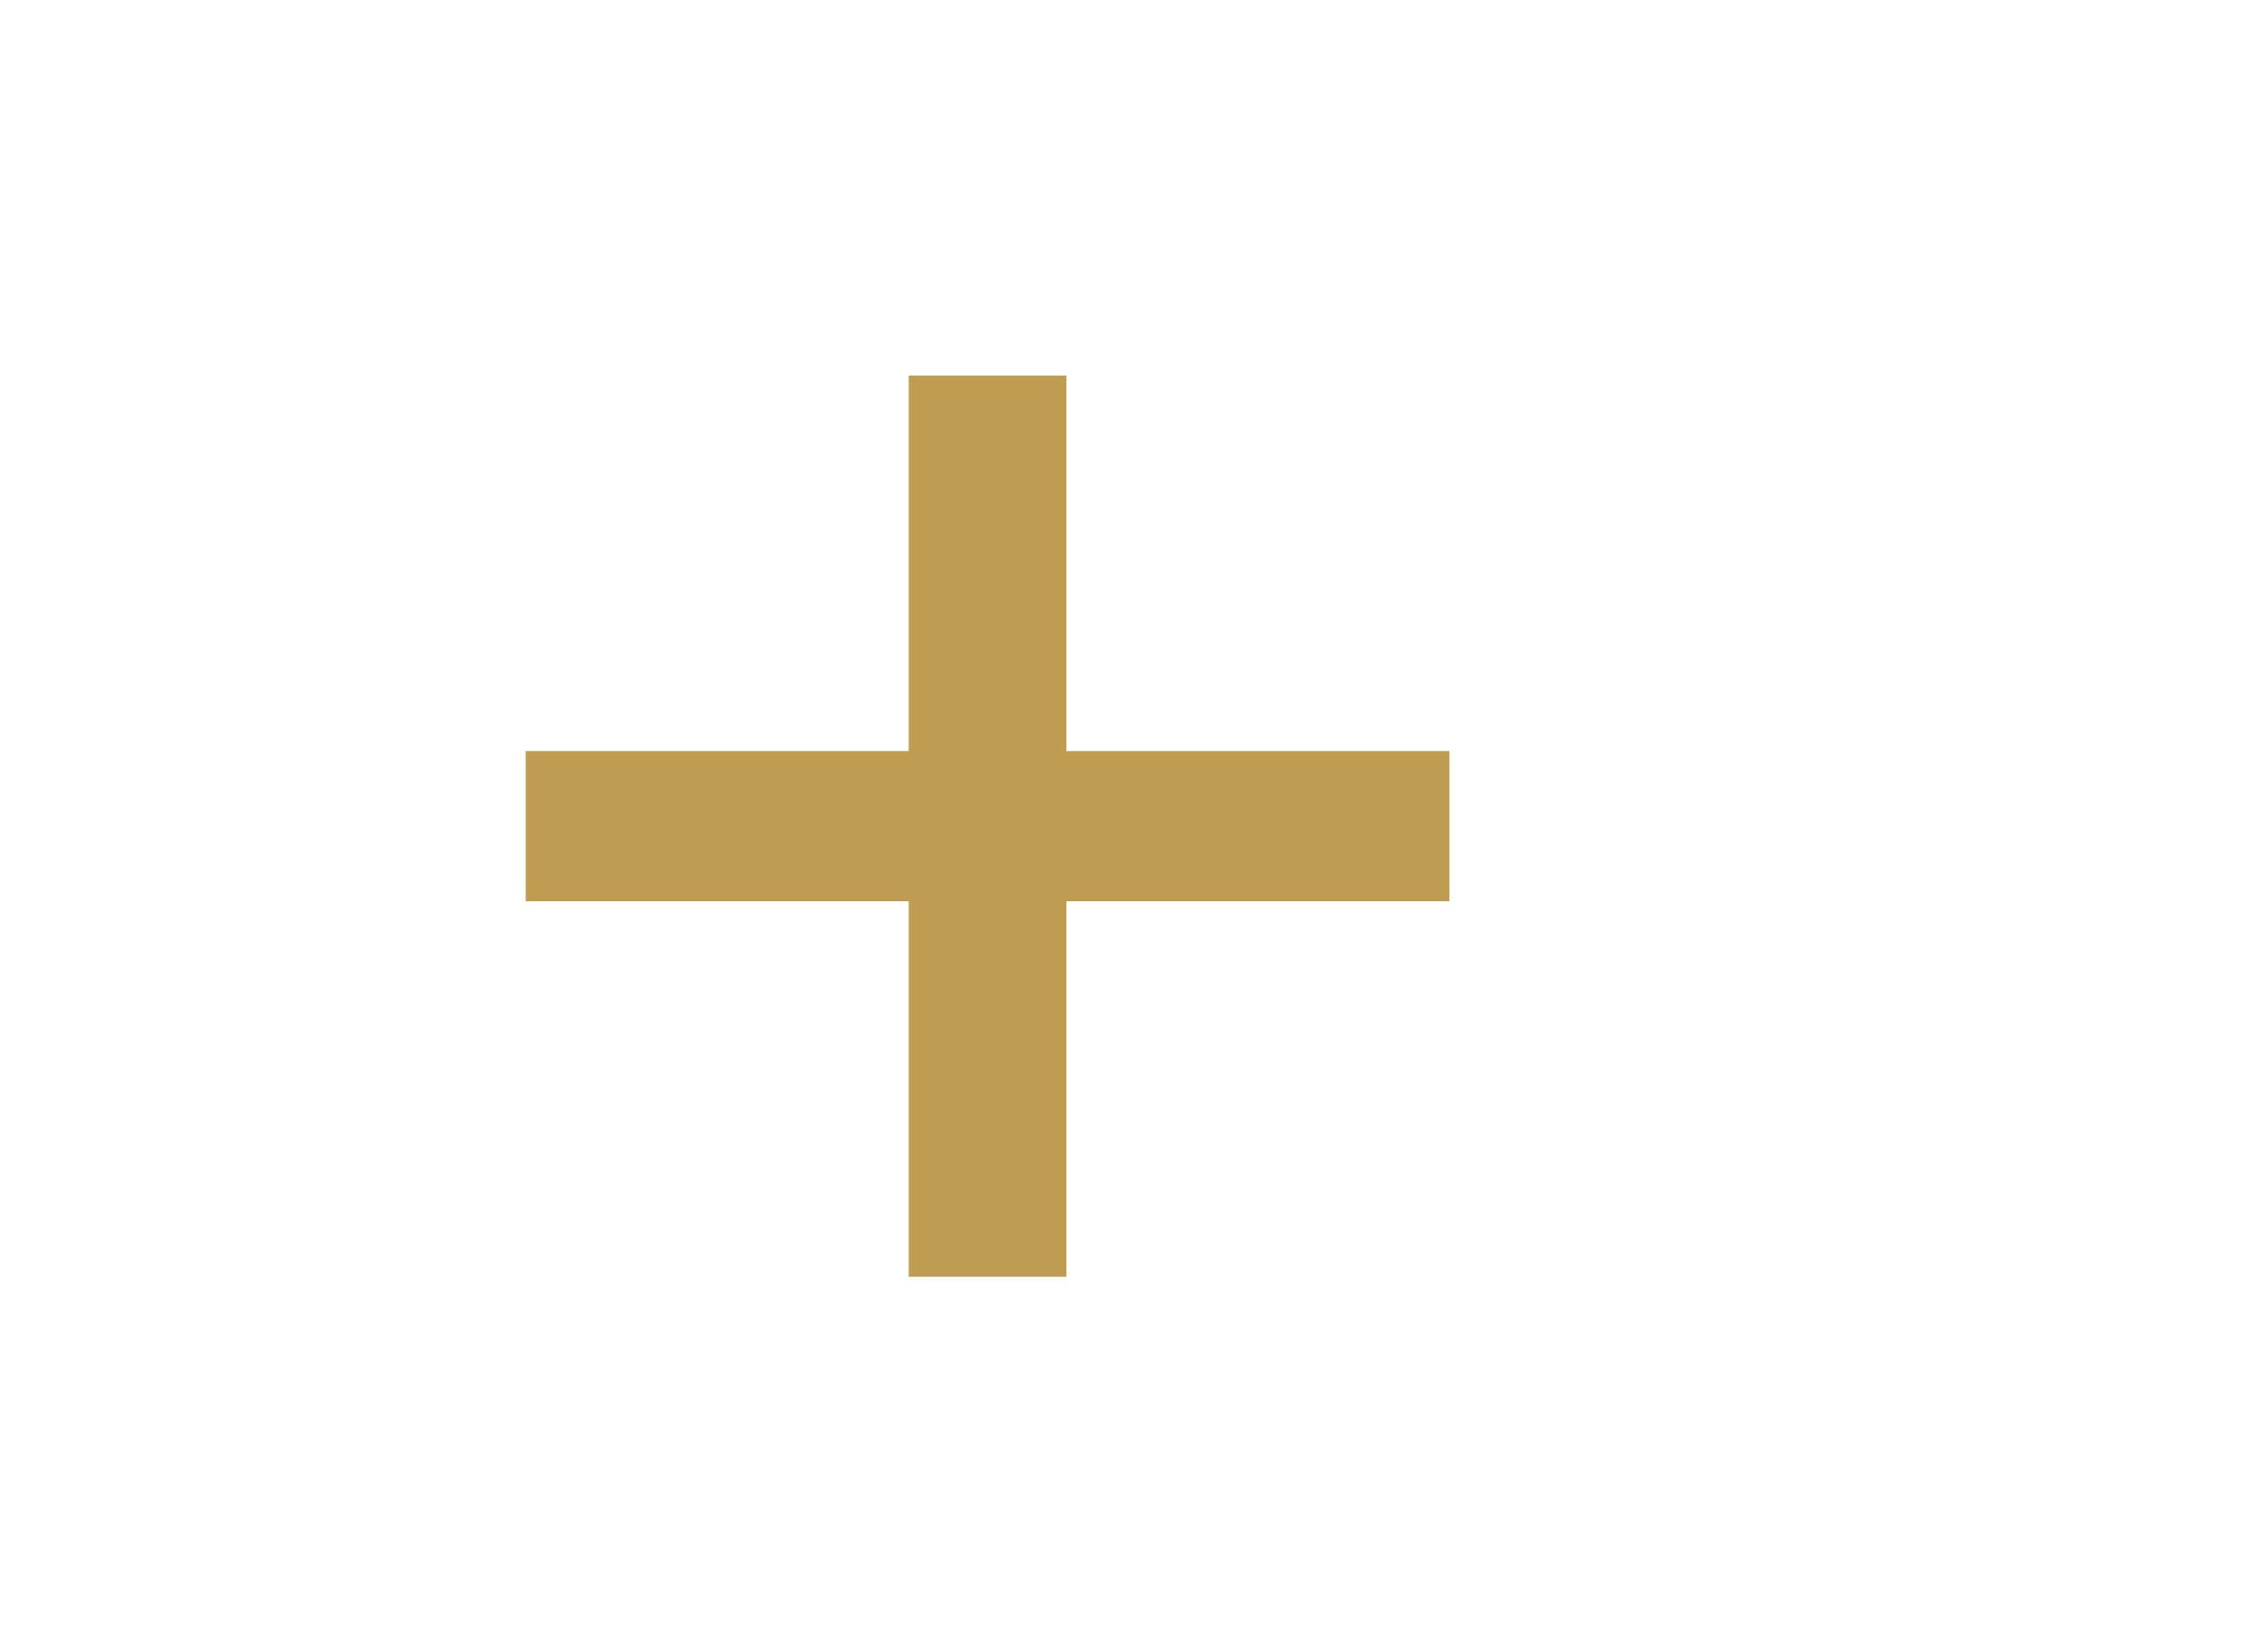 <svg width="30" height="22" viewBox="0 0 30 22" fill="none" xmlns="http://www.w3.org/2000/svg">
<path fill-rule="evenodd" clip-rule="evenodd" d="M14.2 10V5H12.1V10H7V12H12.1V17H14.2V12H19.3V10H14.2Z" fill="#BE9D50"/>
</svg>
